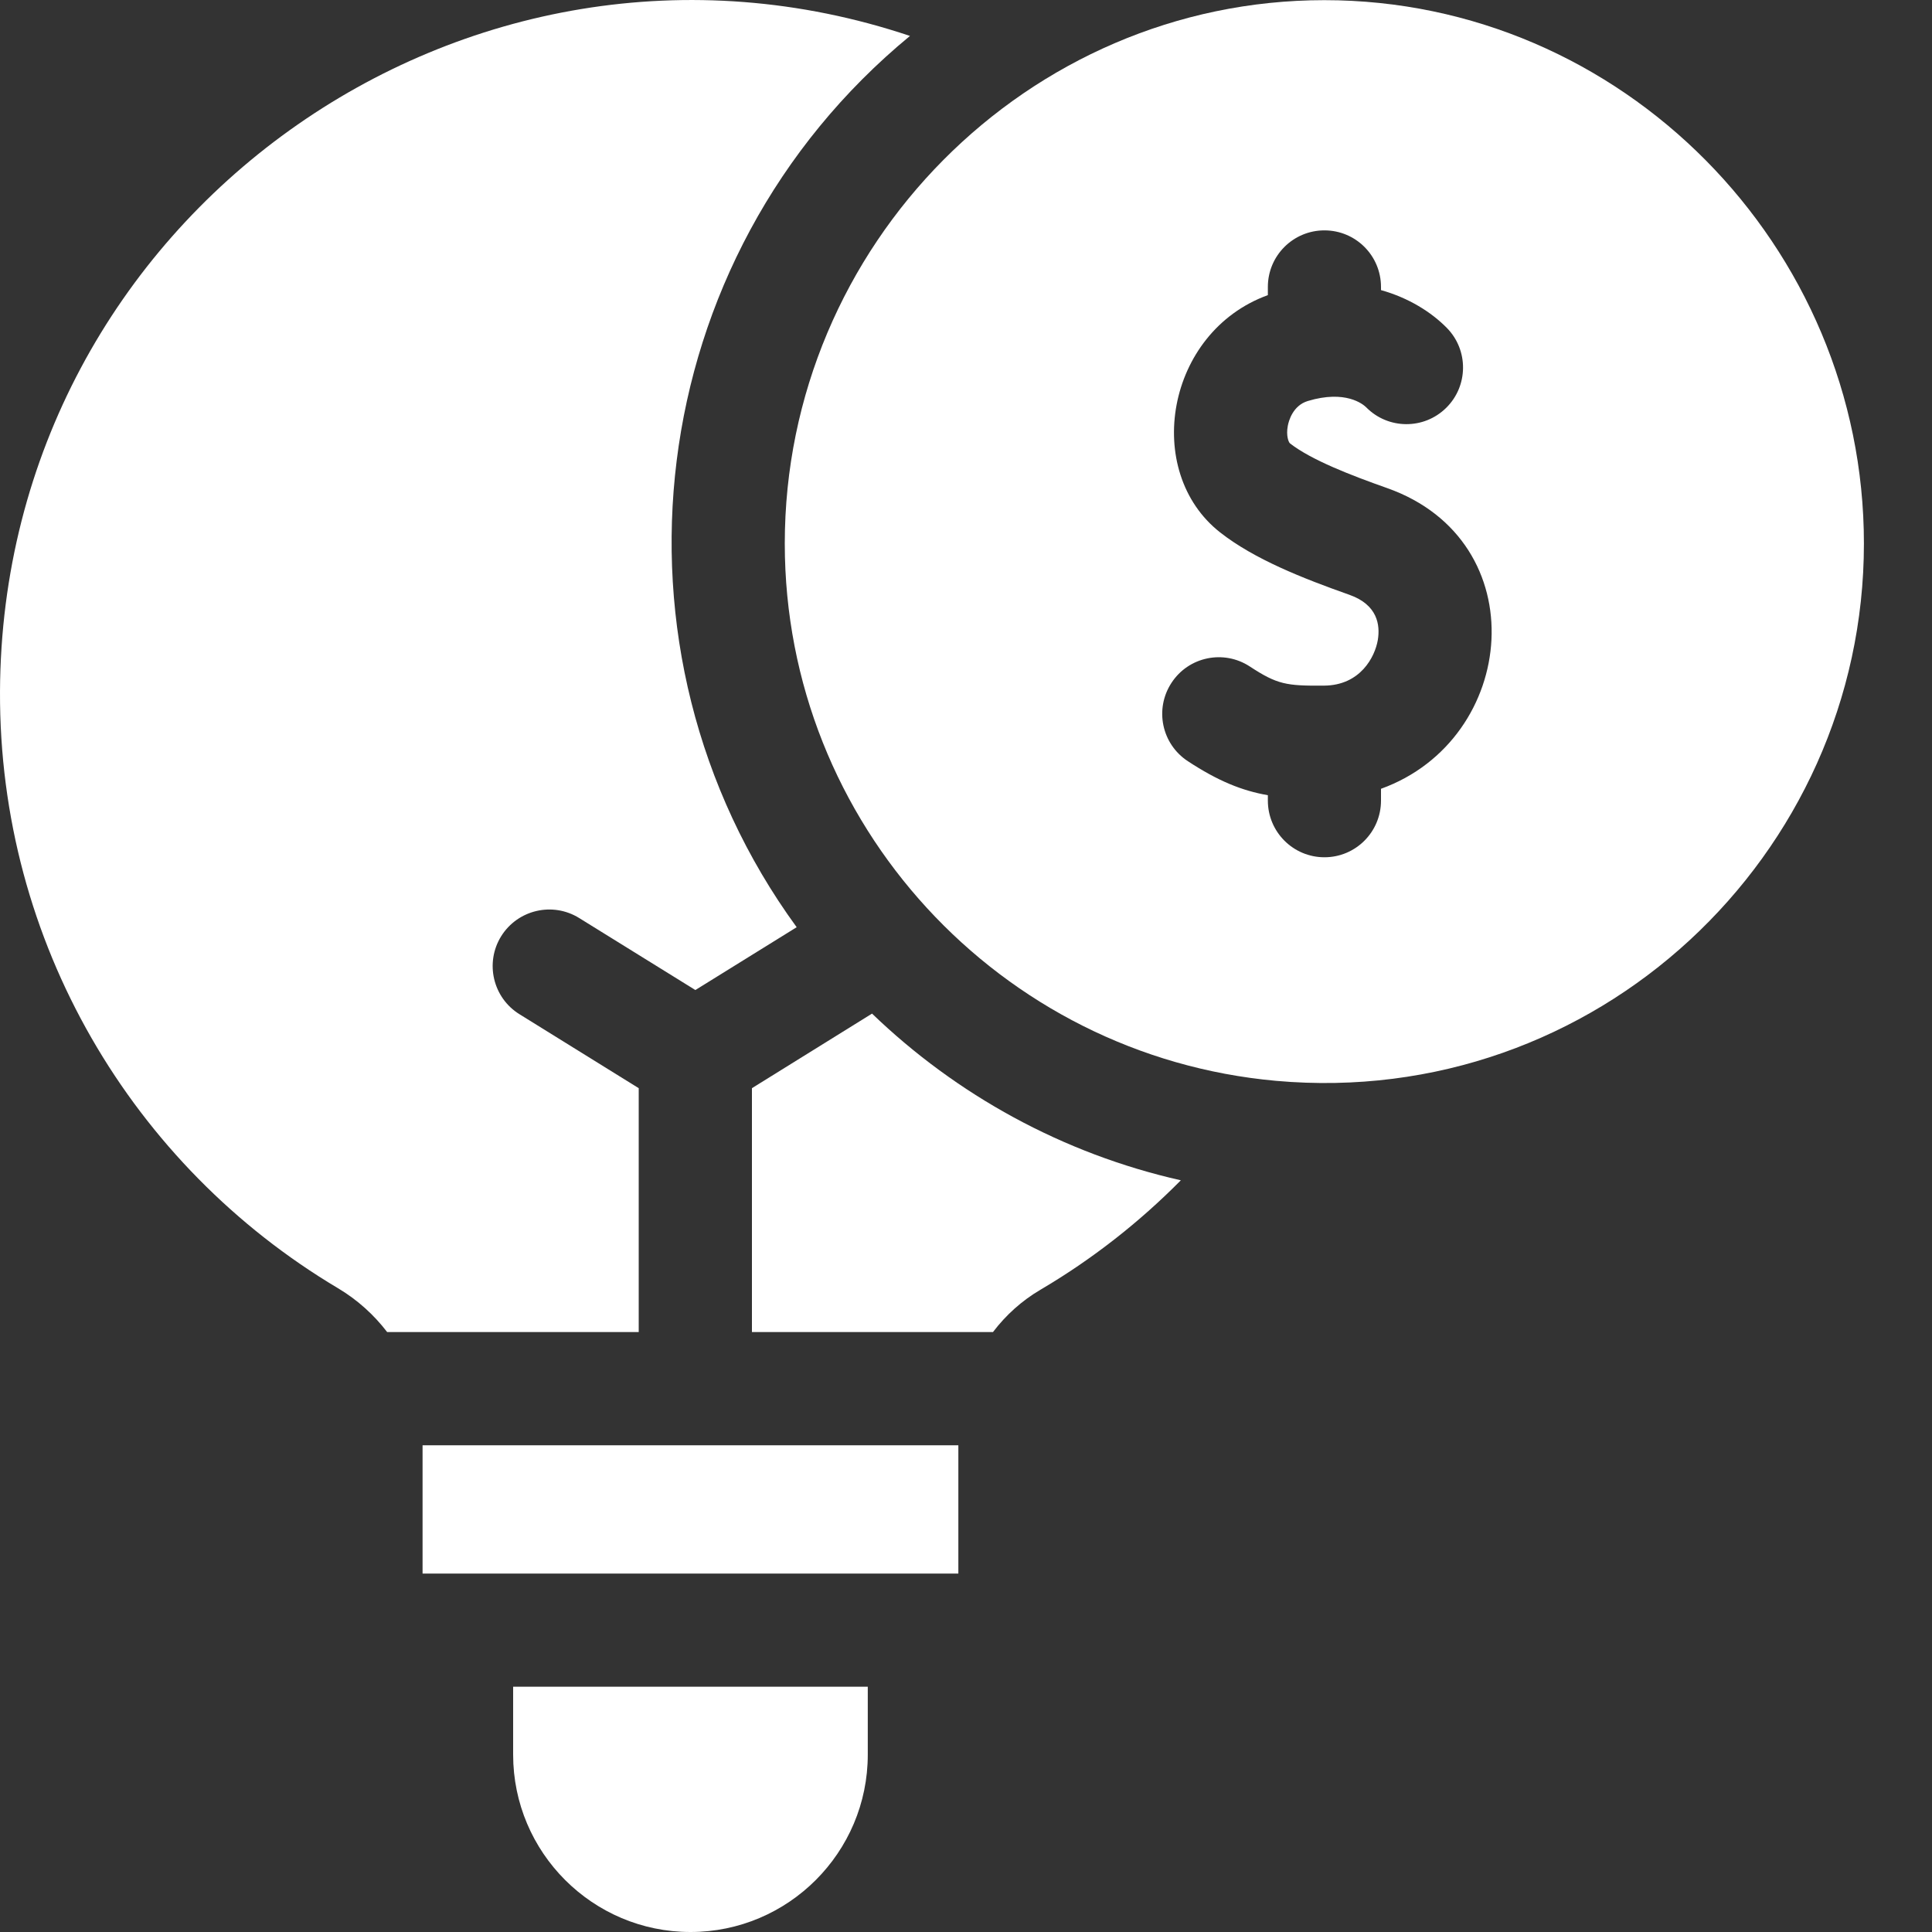 <svg width="25" height="25" viewBox="0 0 25 25" fill="none" xmlns="http://www.w3.org/2000/svg">
<rect x="0" y="0" width="25" height="25" fill="#333333" stroke="none"/>
<path d="M4.371 16.668C4.622 16.817 4.838 17.012 5.01 17.237H8.265V14.081L6.722 13.124C6.378 12.911 6.272 12.459 6.485 12.115C6.699 11.772 7.15 11.666 7.494 11.879L8.998 12.811L10.309 11.998C7.694 8.413 8.294 3.332 11.775 0.465C6.042 -1.456 0.027 2.813 8.61937e-05 8.946C-0.014 12.198 1.717 15.088 4.371 16.668Z" fill="white"/>
<path d="M5.468 18.702H12.401V20.362H5.468V18.702Z" fill="white"/>
<path d="M9.73 14.081V17.237H12.849C13.015 17.018 13.222 16.831 13.462 16.69C14.128 16.298 14.739 15.82 15.28 15.273C13.751 14.928 12.377 14.168 11.284 13.116C11.242 13.143 10.942 13.329 9.73 14.081Z" fill="white"/>
<path d="M17.137 0.002C13.297 0.002 10.155 3.176 10.155 7.033C10.155 10.661 12.941 13.665 16.512 13.986C20.644 14.355 24.119 11.079 24.119 7.033C24.119 3.183 20.987 0.002 17.137 0.002ZM17.87 10.207V10.36C17.87 10.765 17.543 11.093 17.138 11.093C16.734 11.093 16.406 10.765 16.406 10.36V10.29C16.068 10.231 15.76 10.105 15.371 9.85C15.032 9.628 14.937 9.175 15.159 8.836C15.38 8.497 15.834 8.403 16.172 8.624C16.529 8.858 16.645 8.876 17.133 8.872C17.604 8.869 17.792 8.499 17.829 8.281C17.861 8.086 17.825 7.826 17.462 7.697C16.854 7.482 16.23 7.236 15.788 6.889C14.783 6.1 15.086 4.298 16.406 3.819V3.713C16.406 3.308 16.734 2.981 17.138 2.981C17.543 2.981 17.87 3.308 17.87 3.713V3.754C18.231 3.855 18.522 4.04 18.722 4.243C19.005 4.531 19.001 4.995 18.713 5.278C18.425 5.562 17.961 5.558 17.678 5.27C17.637 5.23 17.411 5.042 16.923 5.189C16.728 5.248 16.675 5.45 16.664 5.511C16.64 5.637 16.674 5.722 16.692 5.737C16.969 5.953 17.483 6.151 17.95 6.316C19.88 6.999 19.645 9.566 17.87 10.207Z" fill="white"/>
<path d="M6.64 22.705C6.64 23.971 7.669 25 8.935 25C10.2 25 11.229 23.971 11.229 22.705V21.826H6.64V22.705Z" fill="white"/>
</svg>
